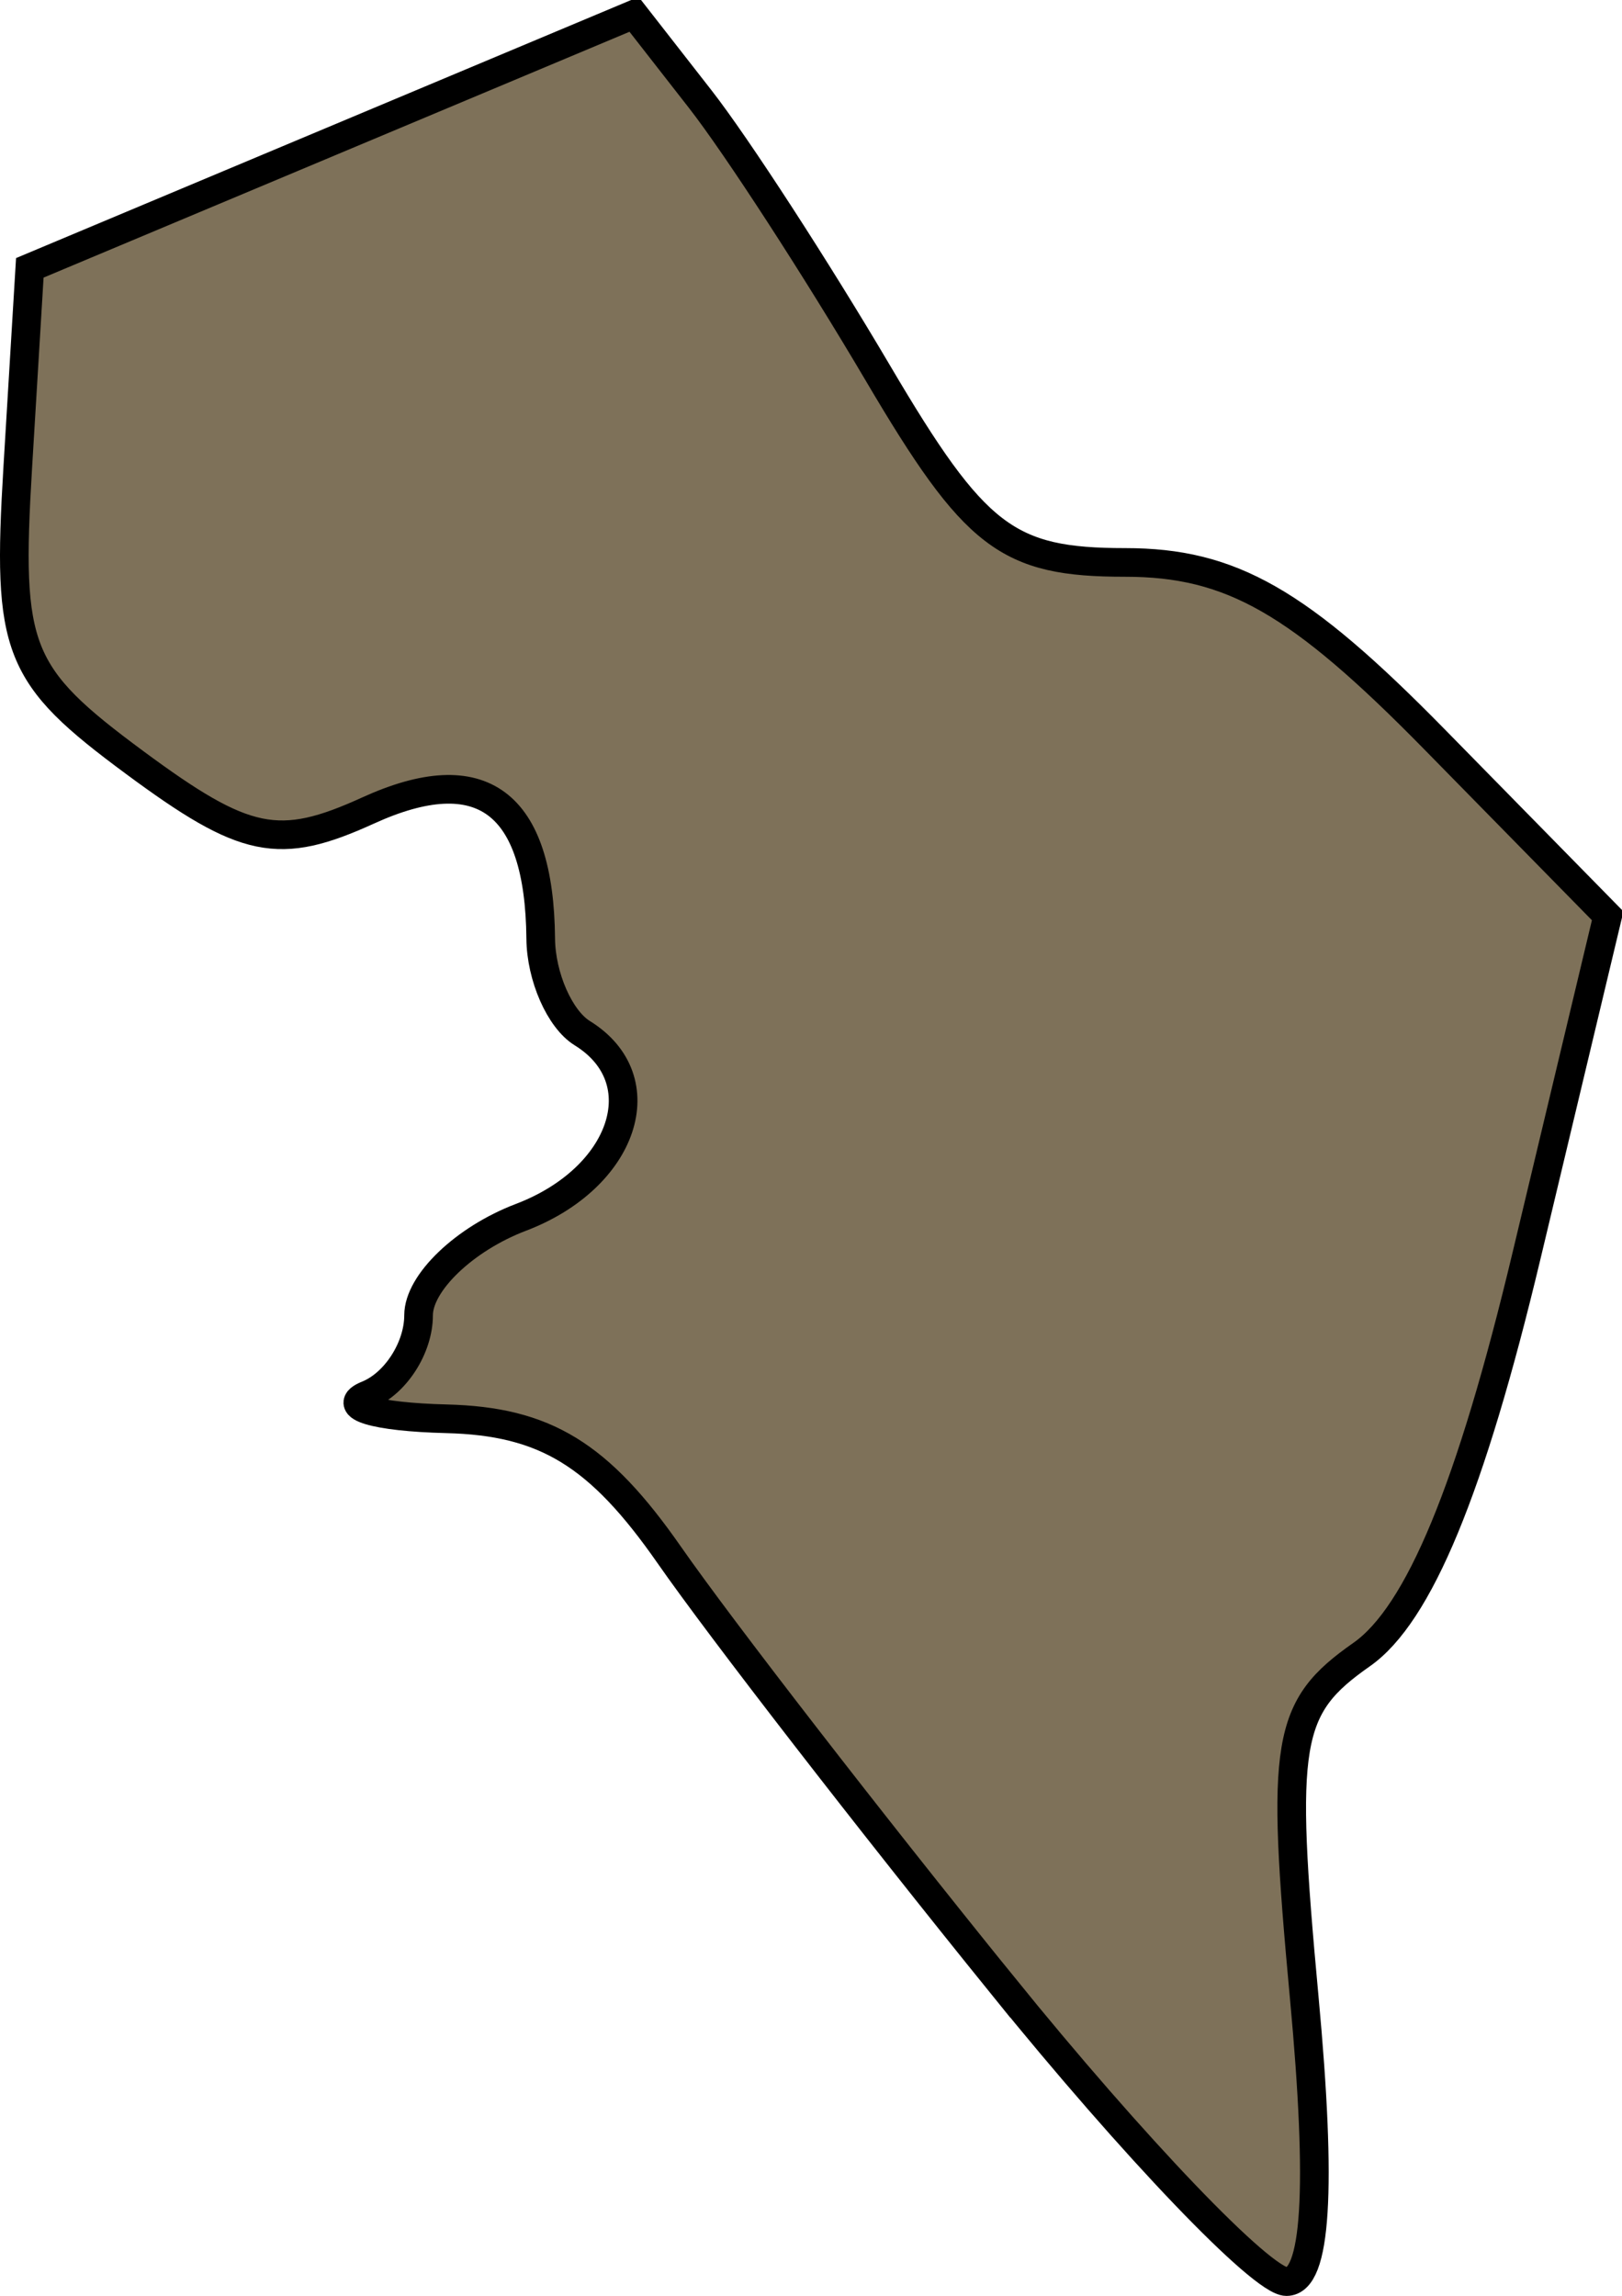 <?xml version="1.0" encoding="UTF-8" standalone="no"?>
<!-- Created with Inkscape (http://www.inkscape.org/) -->

<svg
   xmlns:dc="http://purl.org/dc/elements/1.1/"
   xmlns:cc="http://creativecommons.org/ns#"
   xmlns:rdf="http://www.w3.org/1999/02/22-rdf-syntax-ns#"
   xmlns:svg="http://www.w3.org/2000/svg"
   xmlns="http://www.w3.org/2000/svg"
   xmlns:sodipodi="http://sodipodi.sourceforge.net/DTD/sodipodi-0.dtd"
   xmlns:inkscape="http://www.inkscape.org/namespaces/inkscape"
   width="353.317"
   height="500"
   id="svg3330"
   version="1.1"
   inkscape:version="0.47pre4 r22446"
   sodipodi:docname="salima.svg"
   onload="RunScript(evt)">
  <defs
     id="defs3332">
    <inkscape:perspective
       sodipodi:type="inkscape:persp3d"
       inkscape:vp_x="0 : 526.18109 : 1"
       inkscape:vp_y="0 : 1000 : 0"
       inkscape:vp_z="744.09448 : 526.18109 : 1"
       inkscape:persp3d-origin="372.04724 : 350.78739 : 1"
       id="perspective3338" />
    <inkscape:perspective
       id="perspective3325"
       inkscape:persp3d-origin="0.5 : 0.33333333 : 1"
       inkscape:vp_z="1 : 0.5 : 1"
       inkscape:vp_y="0 : 1000 : 0"
       inkscape:vp_x="0 : 0.5 : 1"
       sodipodi:type="inkscape:persp3d" />
  </defs>
  <sodipodi:namedview
     id="base"
     pagecolor="#ffffff"
     bordercolor="#666666"
     borderopacity="1.0"
     inkscape:pageopacity="0.0"
     inkscape:pageshadow="2"
     inkscape:zoom="0.49497475"
     inkscape:cx="115.89474"
     inkscape:cy="-12.273582"
     inkscape:document-units="px"
     inkscape:current-layer="layer1"
     showgrid="false"
     inkscape:window-width="843"
     inkscape:window-height="626"
     inkscape:window-x="0"
     inkscape:window-y="41"
     inkscape:window-maximized="0" />
  <script
     id="script2814">var g_element;
var SVGDoc;
var SVGRoot;
function RunScript(LoadEvent) {
	top.SVGsetDimension	= setDimension;
	top.SVGsetScale		= setScale;
	SVGDoc			= LoadEvent.target.ownerDocument;
	g_element		= SVGDoc.getElementById(&quot;layer1&quot;);
}

function setDimension(w,h) {
	SVGDoc.documentElement.setAttribute(&quot;width&quot;, w);
	SVGDoc.documentElement.setAttribute(&quot;height&quot;, h);
}

function setScale(sw, sh) {
	g_element.setAttribute(&quot;transform&quot;, &quot;scale(&quot; + sw + &quot; &quot; + sh +&quot;)&quot;);
}
</script>
  <g
     inkscape:label="Layer 1"
     inkscape:groupmode="layer"
     id="layer1"
     transform="translate(-24.595,-19.722)">
    <path
       style="fill:#76684f;fill-opacity:0.941;stroke:#000000;stroke-width:6.24;stroke-opacity:1;display:inline"
       d="m 242.888,451.975 c -28.772,-35.545 -61.394,-77.665 -72.493,-93.599 -15.291,-21.951 -27.053,-29.142 -48.544,-29.675 -15.6,-0.387 -23.35,-2.727 -17.221,-5.2 6.129,-2.473 11.143,-10.278 11.143,-17.345 0,-7.067 10.028,-16.662 22.285,-21.322 22.561,-8.578 29.708,-30.017 13.371,-40.114 -4.903,-3.03 -8.976,-12.292 -9.051,-20.583 -0.27,-29.791 -12.89,-39.165 -37.583,-27.914 -19.47,8.871 -26.766,7.375 -50.846,-10.428 C 28.208,166.764 26.057,161.343 28.462,121.531 l 2.626,-43.479 65.81,-27.605 65.81,-27.605 14.418,18.473 c 7.93,10.16 25.35,37.017 38.712,59.683 21.127,35.837 28.149,41.21 53.857,41.21 23.077,0 37.849,8.443 67.33,38.482 l 37.767,38.482 -17.688,74.057 c -12.111,50.706 -23.439,78.085 -35.926,86.831 -16.46,11.529 -17.677,18.807 -12.486,74.658 3.894,41.899 2.644,61.883 -3.87,61.883 -5.292,0 -33.162,-29.082 -61.934,-64.628 l 0,0 z"
       id="path3167" />
  </g>
</svg>
